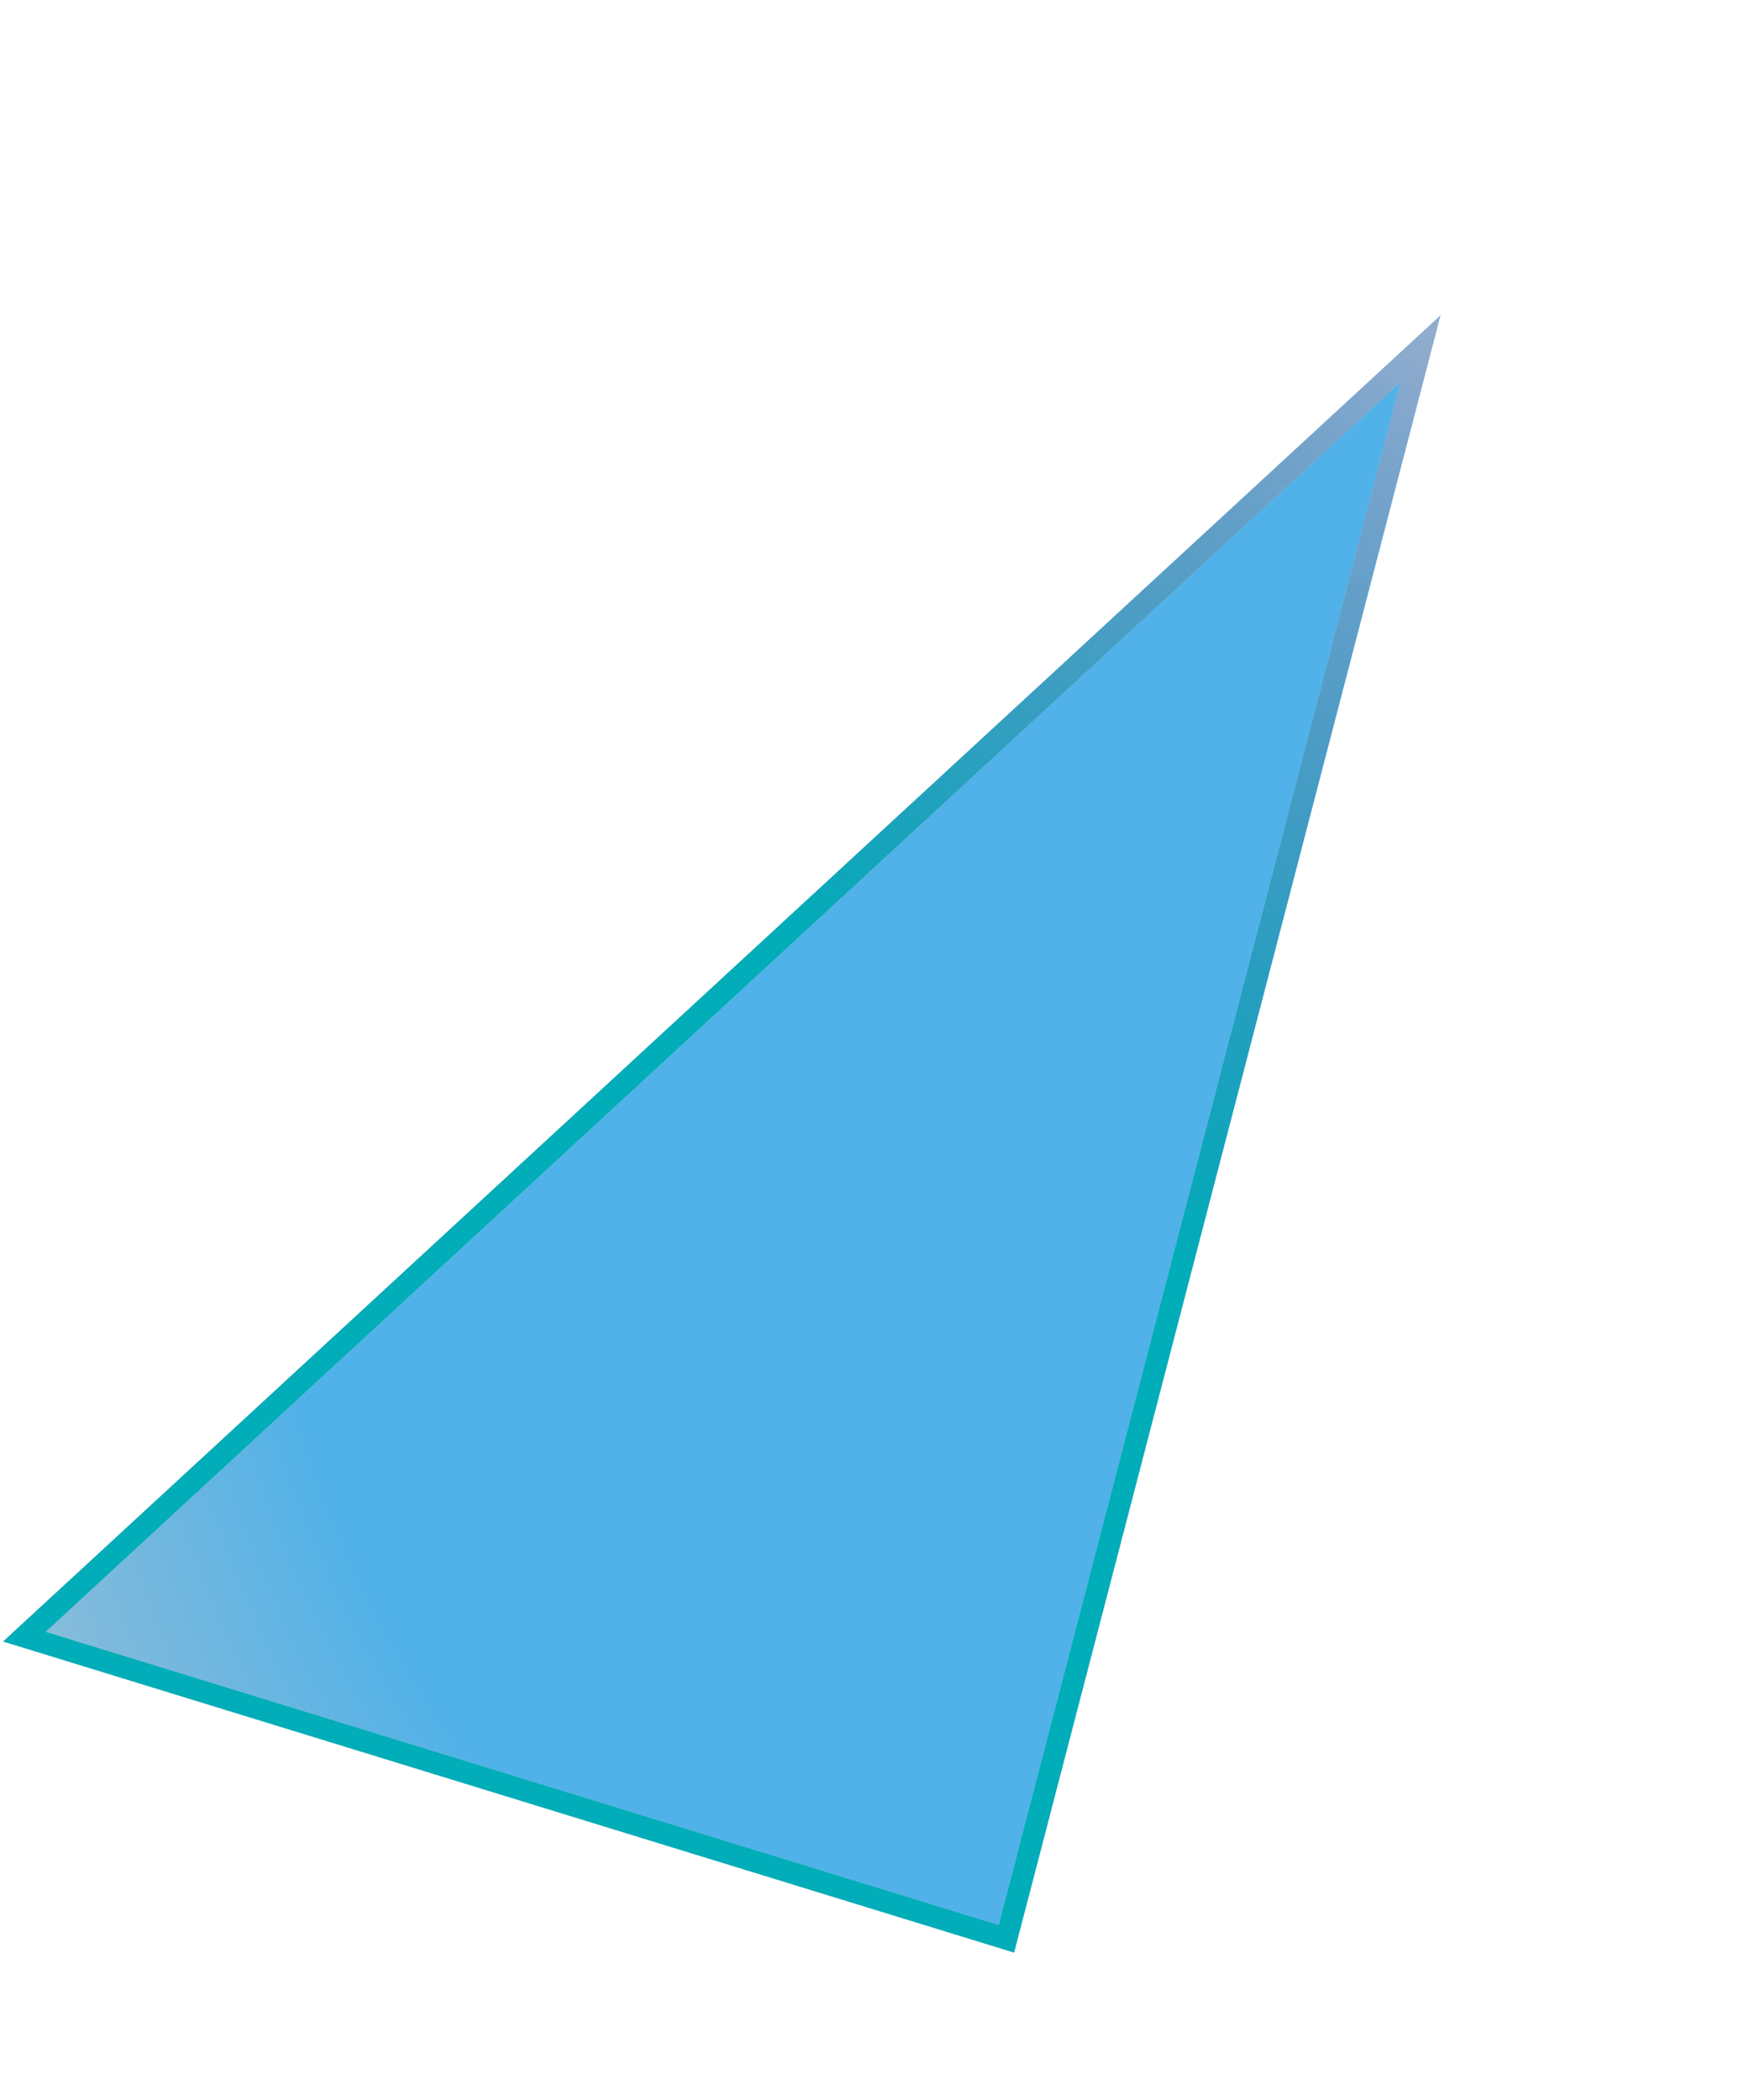 <svg width="240" height="289" viewBox="0 0 240 289" fill="none" xmlns="http://www.w3.org/2000/svg">
<g filter="url(#filter0_b)">
<path d="M0.432 225.871L198.215 43.426L139.551 268.67L0.432 225.871Z" fill="url(#paint0_radial)"/>
<path d="M138.494 266.776L3.367 225.204L195.475 47.994L138.494 266.776Z" stroke="url(#paint1_radial)" stroke-width="3"/>
<path d="M138.494 266.776L3.367 225.204L195.475 47.994L138.494 266.776Z" stroke="url(#paint2_radial)" stroke-width="3"/>
<path d="M138.494 266.776L3.367 225.204L195.475 47.994L138.494 266.776Z" stroke="url(#paint3_linear)" stroke-width="3"/>
</g>
<defs>
<filter id="filter0_b" x="-9.568" y="-9.503" width="258.604" height="308.066" filterUnits="userSpaceOnUse" color-interpolation-filters="sRGB">
<feFlood flood-opacity="0" result="BackgroundImageFix"/>
<feGaussianBlur in="BackgroundImage" stdDeviation="20"/>
<feComposite in2="SourceAlpha" operator="in" result="effect1_backgroundBlur"/>
<feBlend mode="normal" in="SourceGraphic" in2="effect1_backgroundBlur" result="shape"/>
</filter>
<radialGradient id="paint0_radial" cx="0" cy="0" r="1" gradientUnits="userSpaceOnUse" gradientTransform="translate(132.71 151.114) rotate(-3.546) scale(259.071 354.456)">
<stop offset="0.375" stop-color="#219DE3" stop-opacity="0.79"/>
<stop offset="1" stop-color="#5A5C65" stop-opacity="0"/>
</radialGradient>
<radialGradient id="paint1_radial" cx="0" cy="0" r="1" gradientUnits="userSpaceOnUse" gradientTransform="translate(132.71 151.114) rotate(-3.546) scale(259.071 354.456)">
<stop stop-color="#D8D8D8" stop-opacity="0"/>
<stop offset="1" stop-color="#D8D8D8"/>
</radialGradient>
<radialGradient id="paint2_radial" cx="0" cy="0" r="1" gradientUnits="userSpaceOnUse" gradientTransform="translate(335.101 248.415) rotate(-124.776) scale(257.734 352.327)">
<stop stop-color="#D8D8D8" stop-opacity="0"/>
<stop offset="1" stop-color="#D8D8D8"/>
</radialGradient>
<linearGradient id="paint3_linear" x1="132.717" y1="149.739" x2="245.948" y2="13.929" gradientUnits="userSpaceOnUse">
<stop stop-color="#00ADB8"/>
<stop offset="1" stop-color="#0028B8" stop-opacity="0"/>
</linearGradient>
</defs>
</svg>
